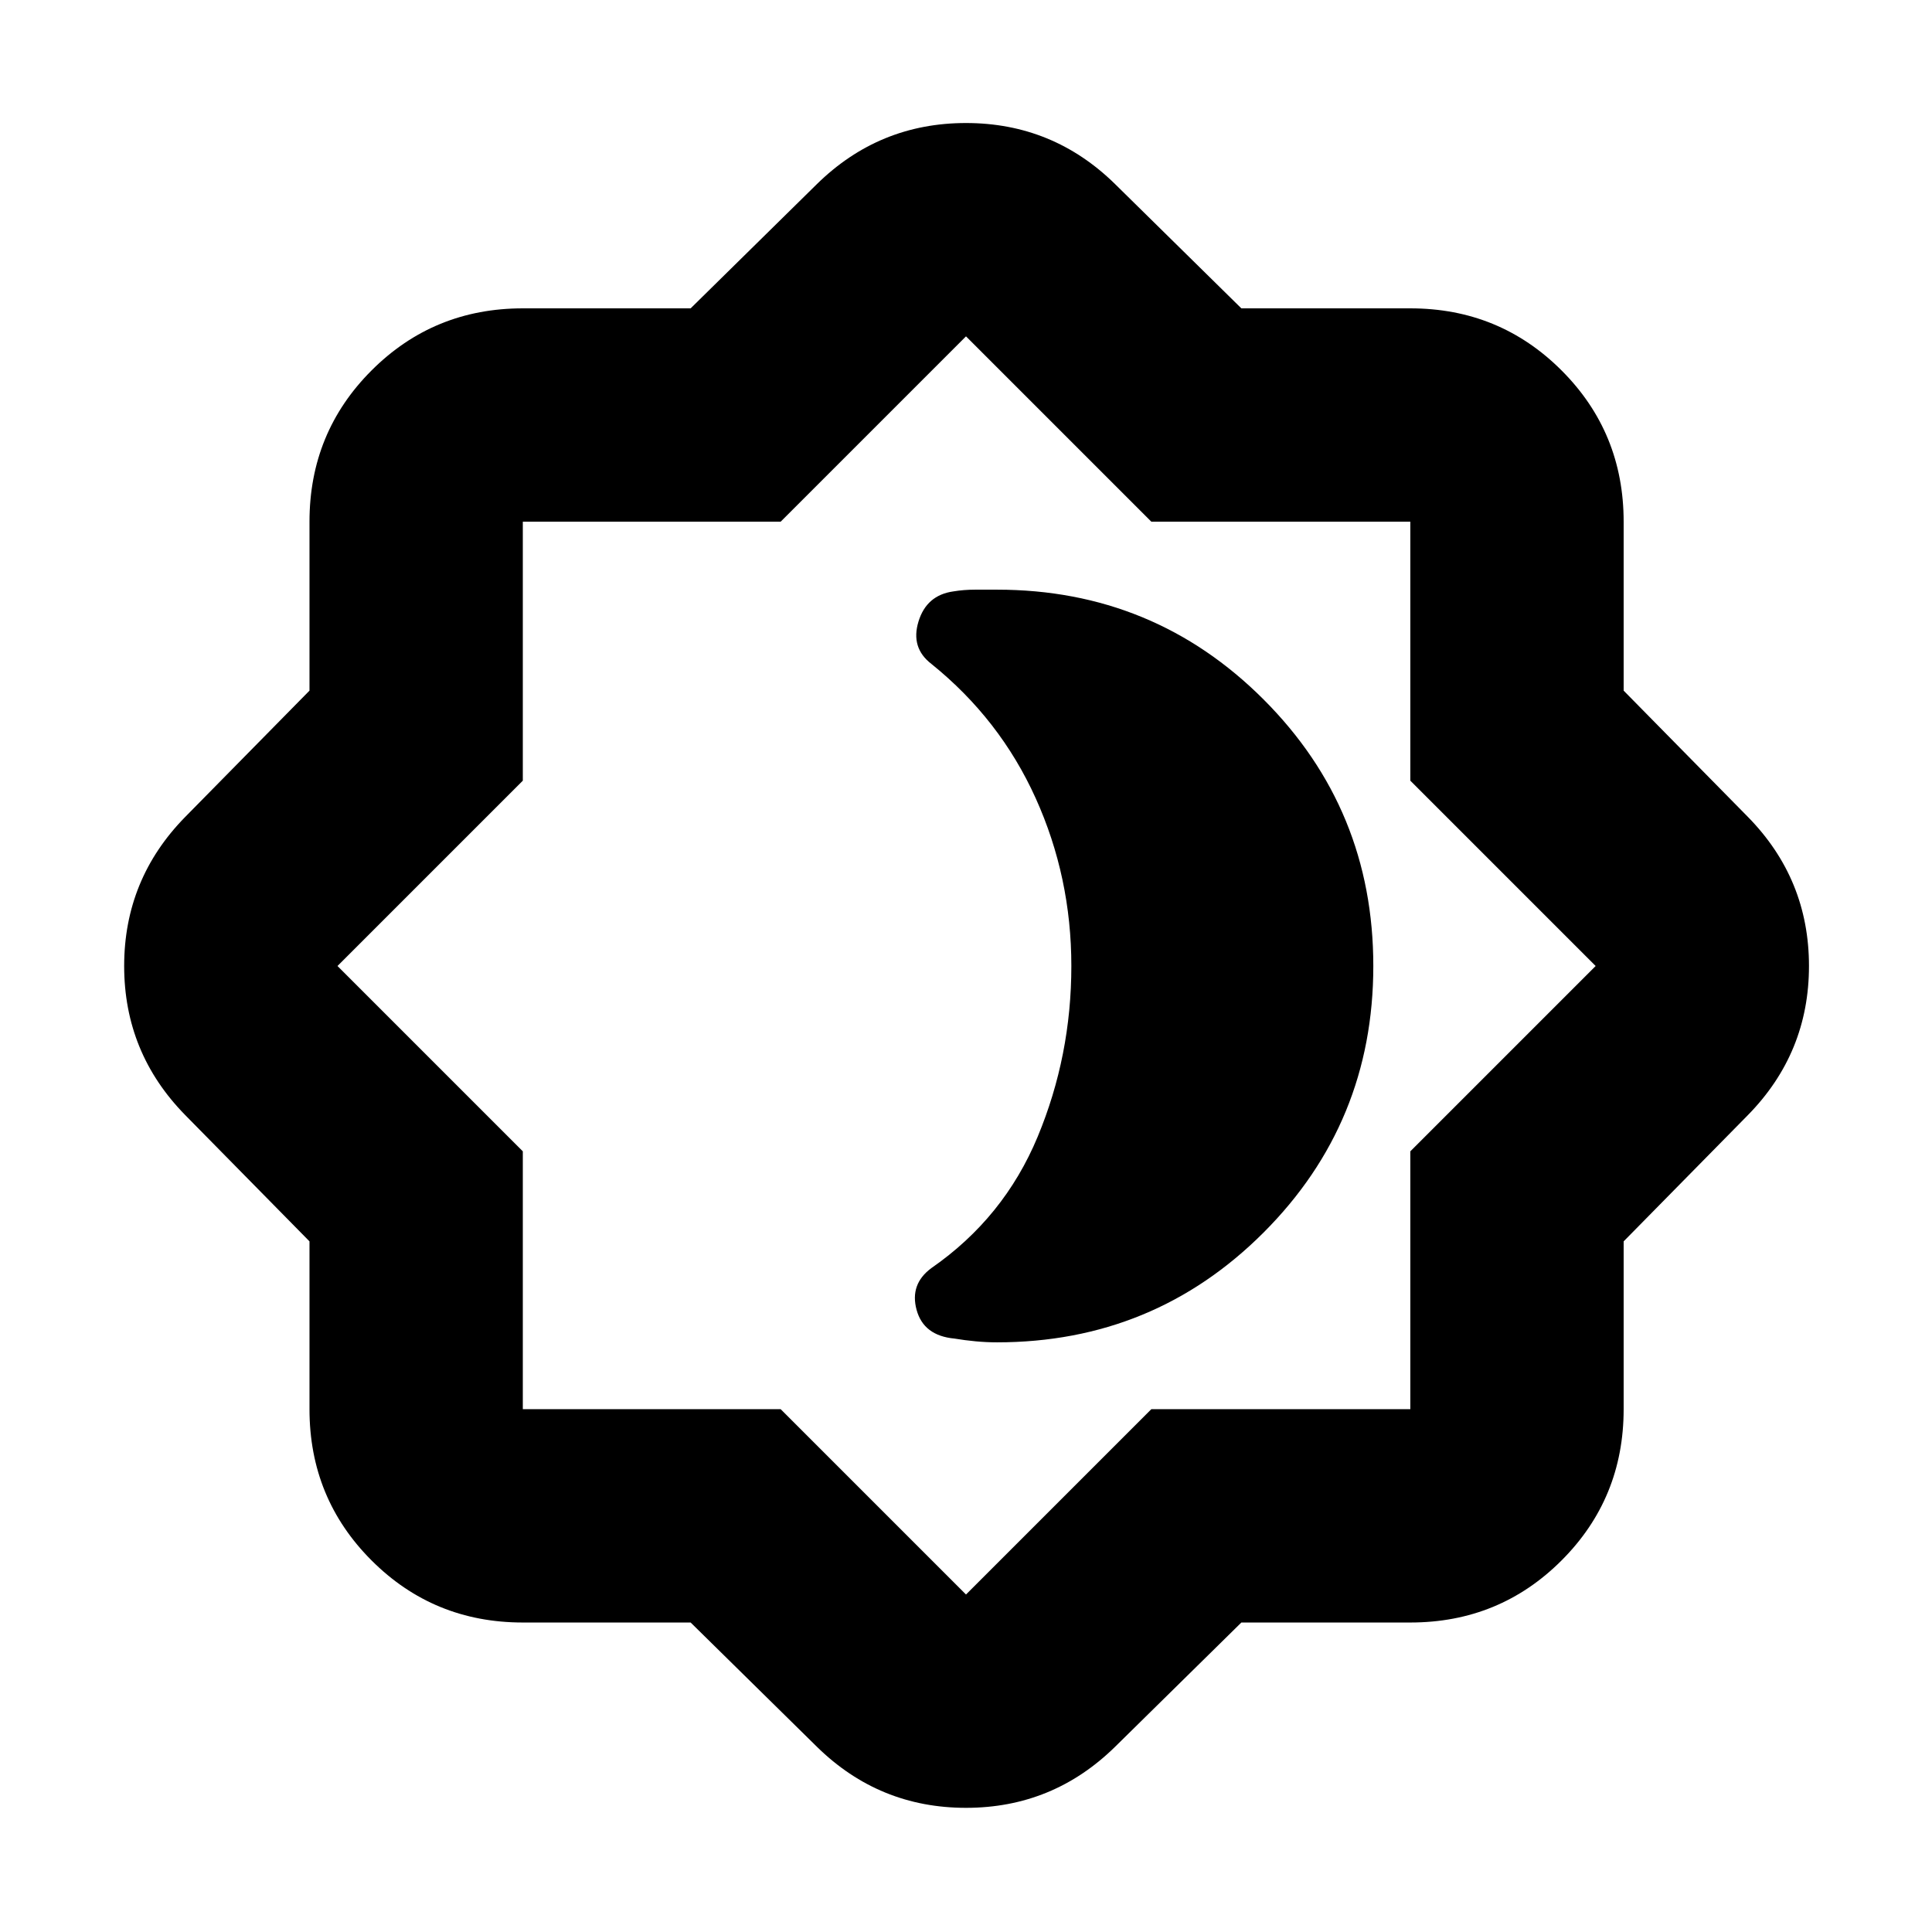 <svg xmlns="http://www.w3.org/2000/svg" height="24" viewBox="0 -960 960 960" width="24"><path d="M495.391-293.001q77.913 0 132.457-54.543Q682.391-402.087 682.391-480q0-77.913-54.543-132.456-54.544-54.543-132.457-54.543h-10.847q-5.674 0-10.848.869-13.304 1.87-17.304 14.957-4 13.086 6.435 21.086 34.043 27.435 51.782 66.674 17.739 39.239 17.739 83.413 0 44.609-16.739 84.848t-52.782 65.239q-10.87 8-7.37 20.804 3.5 12.804 18.805 14.239 5.173.869 10.565 1.369 5.391.5 10.564.5Zm121.435 139.219-62.738 61.738Q523.174-61.696 480-61.696q-43.174 0-74.088-30.348l-62.738-61.738h-83.39q-44.305 0-75.154-30.848-30.848-30.849-30.848-75.154v-83.39l-61.738-62.738Q61.696-436.826 61.696-480q0-43.174 30.348-74.088l61.738-62.738v-83.956q0-44.305 30.848-75.153 30.849-30.848 75.154-30.848h83.39l62.738-61.738Q436.826-898.87 480-898.87q43.174 0 74.088 30.349l62.738 61.738h83.956q44.305 0 75.153 30.848 30.848 30.848 30.848 75.153v83.956l61.738 62.738Q898.87-523.174 898.87-480q0 43.174-30.349 74.088l-61.738 62.738v83.39q0 44.305-30.848 75.154-30.848 30.848-75.153 30.848h-83.956ZM480.565-480.565ZM480-167.697l92.087-92.087h128.695v-128.129L792.868-480l-92.086-92.087v-128.695H572.087L480-792.868l-92.087 92.086H259.784v128.695L167.697-480l92.087 92.087v128.129h128.129L480-167.697Z"/></svg>